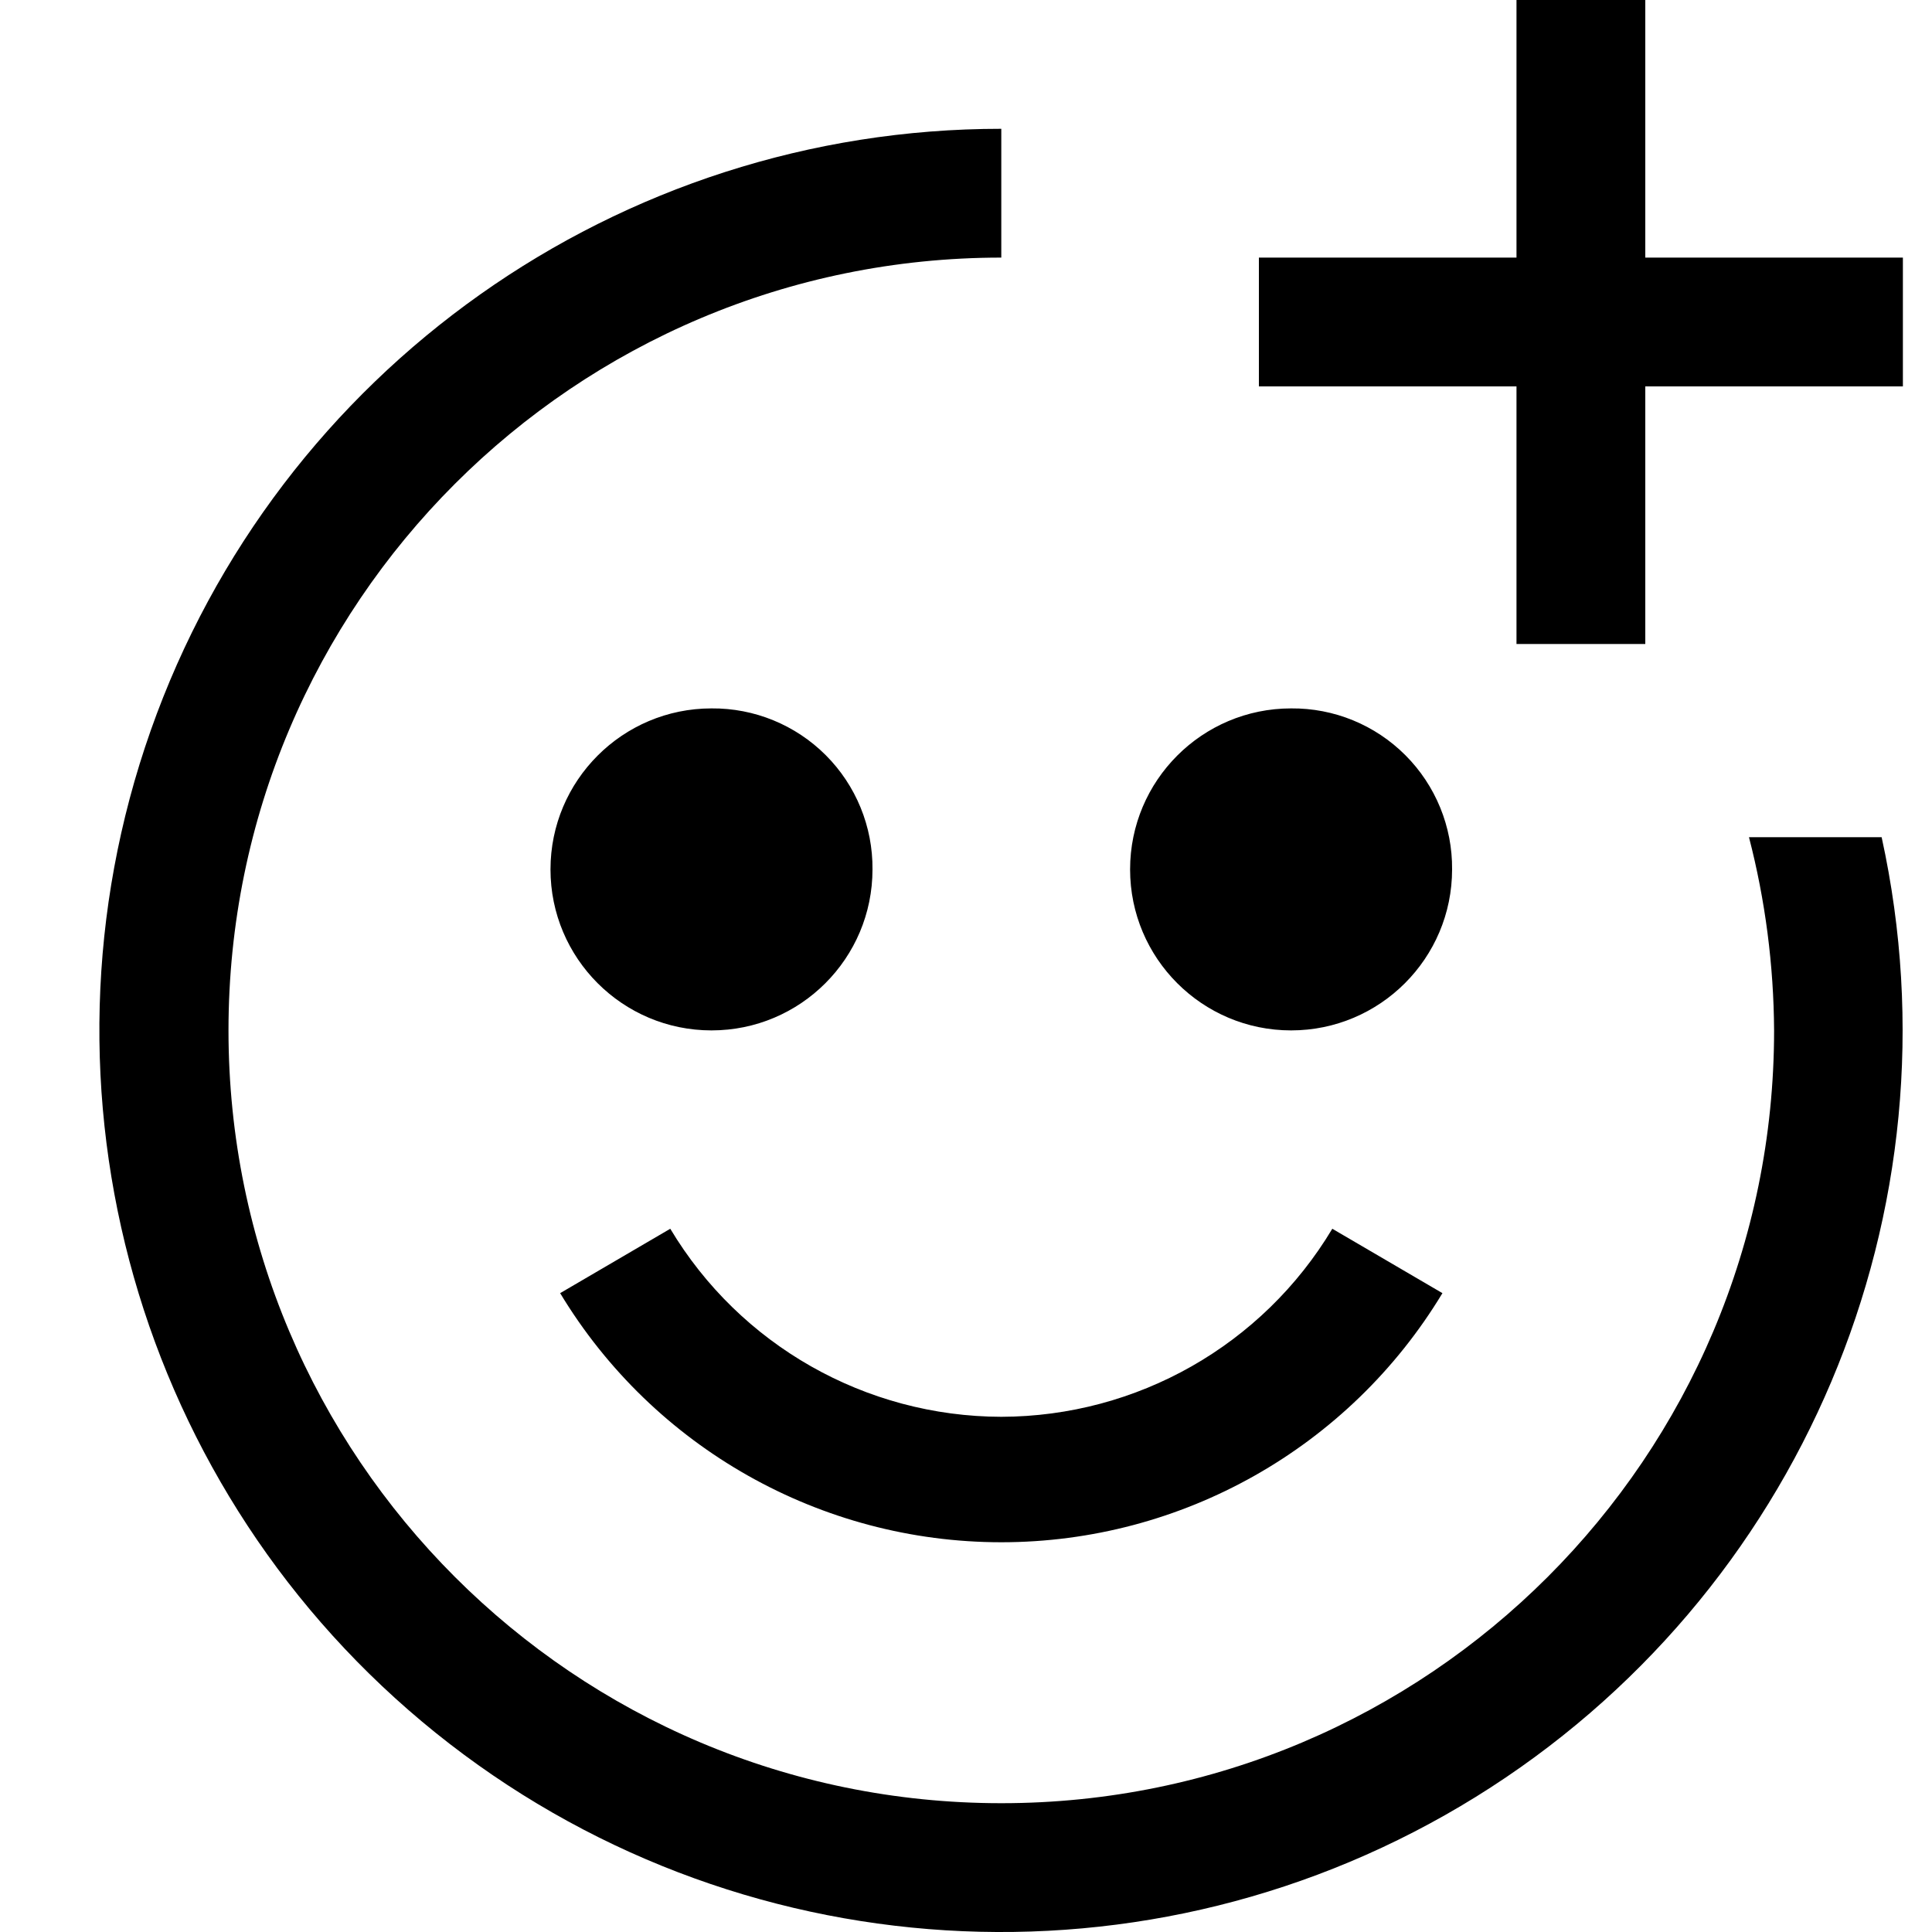 <svg width="15" height="15" viewBox="0 0 15 15" fill="none" xmlns="http://www.w3.org/2000/svg">
<path fill-rule="evenodd" clip-rule="evenodd" d="M7.774 11C6.721 10.998 5.745 10.444 5.204 9.54L4.349 10.04C5.073 11.24 6.373 11.974 7.774 11.974C9.176 11.974 10.475 11.24 11.199 10.04L10.344 9.54C9.803 10.444 8.828 10.998 7.774 11ZM14.774 2H12.774V0H11.774V2H9.774V3H11.774V5H12.774V3H14.774V2ZM5.524 5.5C4.834 5.5 4.274 6.06 4.274 6.75C4.274 7.44 4.834 8 5.524 8C6.215 8 6.774 7.44 6.774 6.75C6.777 6.418 6.646 6.098 6.411 5.863C6.176 5.628 5.856 5.497 5.524 5.5ZM10.024 5.5C9.334 5.5 8.774 6.06 8.774 6.75C8.774 7.44 9.334 8 10.024 8C10.714 8 11.274 7.44 11.274 6.75C11.277 6.418 11.146 6.098 10.911 5.863C10.676 5.628 10.357 5.497 10.024 5.5ZM13.579 6.5C13.706 6.99 13.771 7.494 13.774 8C13.774 11.314 11.088 14 7.774 14C4.46 14 1.774 11.314 1.774 8C1.774 4.686 4.46 2 7.774 2V1C4.805 0.999 2.157 2.872 1.17 5.672C0.183 8.473 1.07 11.592 3.383 13.454C5.697 15.315 8.933 15.515 11.458 13.951C13.982 12.387 15.245 9.401 14.609 6.5H13.579Z" fill="black"/>
</svg>

